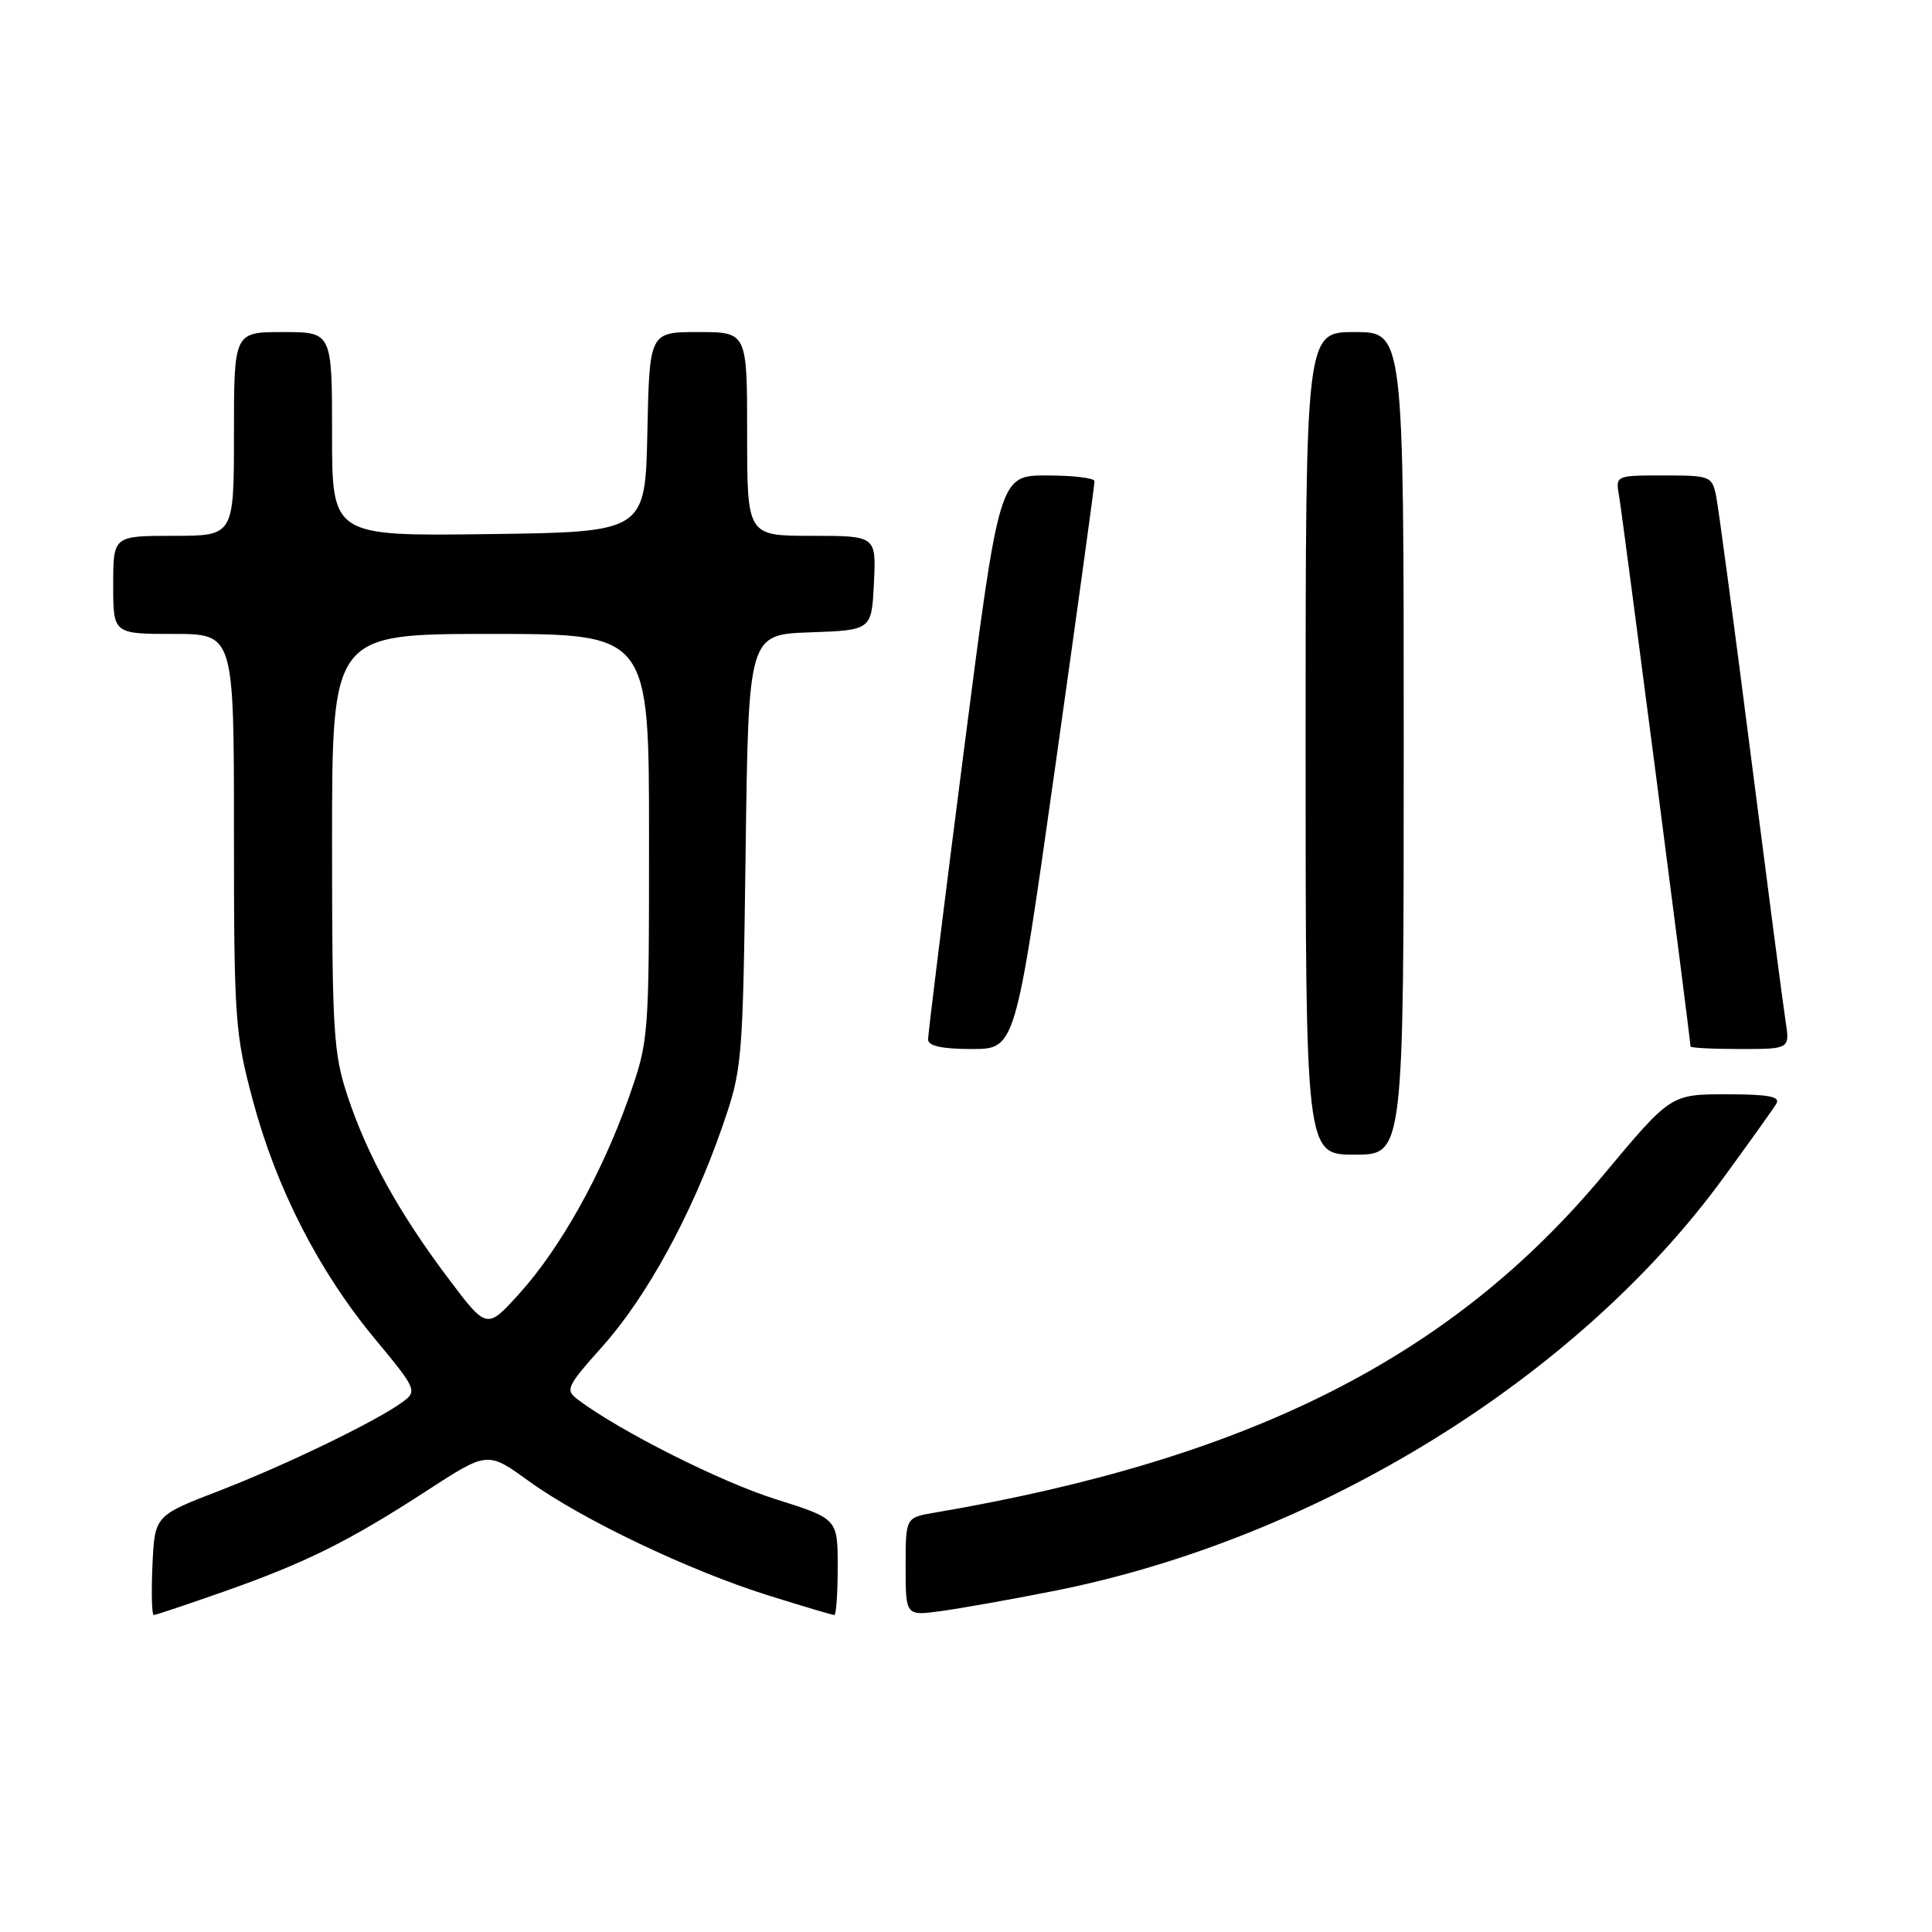 <?xml version="1.0" encoding="UTF-8" standalone="no"?>
<!DOCTYPE svg PUBLIC "-//W3C//DTD SVG 1.1//EN" "http://www.w3.org/Graphics/SVG/1.1/DTD/svg11.dtd" >
<svg xmlns="http://www.w3.org/2000/svg" xmlns:xlink="http://www.w3.org/1999/xlink" version="1.1" viewBox="0 0 256 256">
 <g >
 <path fill="currentColor"
d=" M 29.67 210.89 C 40.57 207.05 46.21 204.24 56.55 197.53 C 64.61 192.30 64.61 192.30 70.05 196.24 C 77.09 201.33 91.28 208.10 101.80 211.40 C 106.37 212.83 110.31 214.00 110.55 214.00 C 110.80 214.00 111.00 211.13 111.00 207.62 C 111.00 201.24 111.00 201.24 102.75 198.64 C 95.52 196.37 82.17 189.65 76.63 185.50 C 74.85 184.17 75.02 183.80 79.86 178.37 C 85.73 171.78 91.64 160.97 95.64 149.49 C 98.38 141.60 98.42 141.13 98.80 112.79 C 99.18 84.08 99.18 84.08 107.34 83.79 C 115.50 83.50 115.50 83.50 115.80 77.25 C 116.10 71.00 116.10 71.00 107.55 71.00 C 99.00 71.00 99.00 71.00 99.00 57.50 C 99.00 44.00 99.00 44.00 92.53 44.00 C 86.06 44.00 86.06 44.00 85.78 57.25 C 85.50 70.50 85.50 70.50 64.75 70.77 C 44.00 71.04 44.00 71.04 44.00 57.52 C 44.00 44.00 44.00 44.00 37.50 44.00 C 31.00 44.00 31.00 44.00 31.00 57.50 C 31.00 71.00 31.00 71.00 23.00 71.00 C 15.00 71.00 15.00 71.00 15.00 77.50 C 15.00 84.00 15.00 84.00 23.00 84.00 C 31.00 84.00 31.00 84.00 31.00 110.25 C 31.00 135.12 31.14 136.99 33.52 145.87 C 36.63 157.49 42.25 168.45 49.68 177.41 C 55.14 183.98 55.29 184.32 53.43 185.71 C 50.13 188.19 37.97 194.09 29.04 197.54 C 20.50 200.83 20.50 200.83 20.20 207.42 C 20.04 211.04 20.12 214.00 20.37 214.00 C 20.63 214.00 24.81 212.60 29.67 210.89 Z  M 139.50 210.84 C 174.40 203.96 208.90 182.71 228.31 156.14 C 231.78 151.39 234.96 146.94 235.37 146.25 C 235.94 145.30 234.38 145.00 228.75 145.00 C 221.38 145.00 221.38 145.00 212.44 155.71 C 192.30 179.86 165.59 193.33 123.75 200.45 C 120.00 201.09 120.00 201.09 120.00 207.61 C 120.00 214.12 120.00 214.12 124.75 213.47 C 127.36 213.11 134.00 211.93 139.50 210.84 Z  M 186.00 98.50 C 186.00 44.00 186.00 44.00 179.50 44.00 C 173.00 44.00 173.00 44.00 173.00 98.50 C 173.00 153.00 173.00 153.00 179.50 153.00 C 186.00 153.00 186.00 153.00 186.00 98.50 Z  M 139.80 101.75 C 142.69 81.26 145.05 64.16 145.03 63.75 C 145.01 63.34 142.17 63.00 138.70 63.00 C 132.41 63.00 132.41 63.00 127.68 99.75 C 125.08 119.96 122.96 137.06 122.98 137.75 C 122.99 138.60 124.83 139.00 128.77 139.00 C 134.54 139.00 134.54 139.00 139.80 101.75 Z  M 236.59 135.25 C 236.27 133.19 234.20 117.33 231.98 100.00 C 229.77 82.67 227.70 67.26 227.40 65.75 C 226.86 63.09 226.62 63.00 220.45 63.00 C 214.05 63.00 214.05 63.00 214.54 65.75 C 214.97 68.16 224.00 137.77 224.00 138.66 C 224.00 138.85 226.96 139.00 230.59 139.00 C 237.18 139.00 237.18 139.00 236.59 135.25 Z  M 59.36 169.34 C 52.84 160.66 48.70 153.17 46.07 145.28 C 44.18 139.59 44.00 136.72 44.00 111.53 C 44.00 84.00 44.00 84.00 65.00 84.00 C 86.00 84.00 86.00 84.00 86.00 110.93 C 86.00 137.80 85.99 137.87 83.23 145.68 C 79.68 155.69 74.17 165.51 68.76 171.47 C 64.50 176.17 64.50 176.17 59.36 169.34 Z "/>
</g>
</svg>